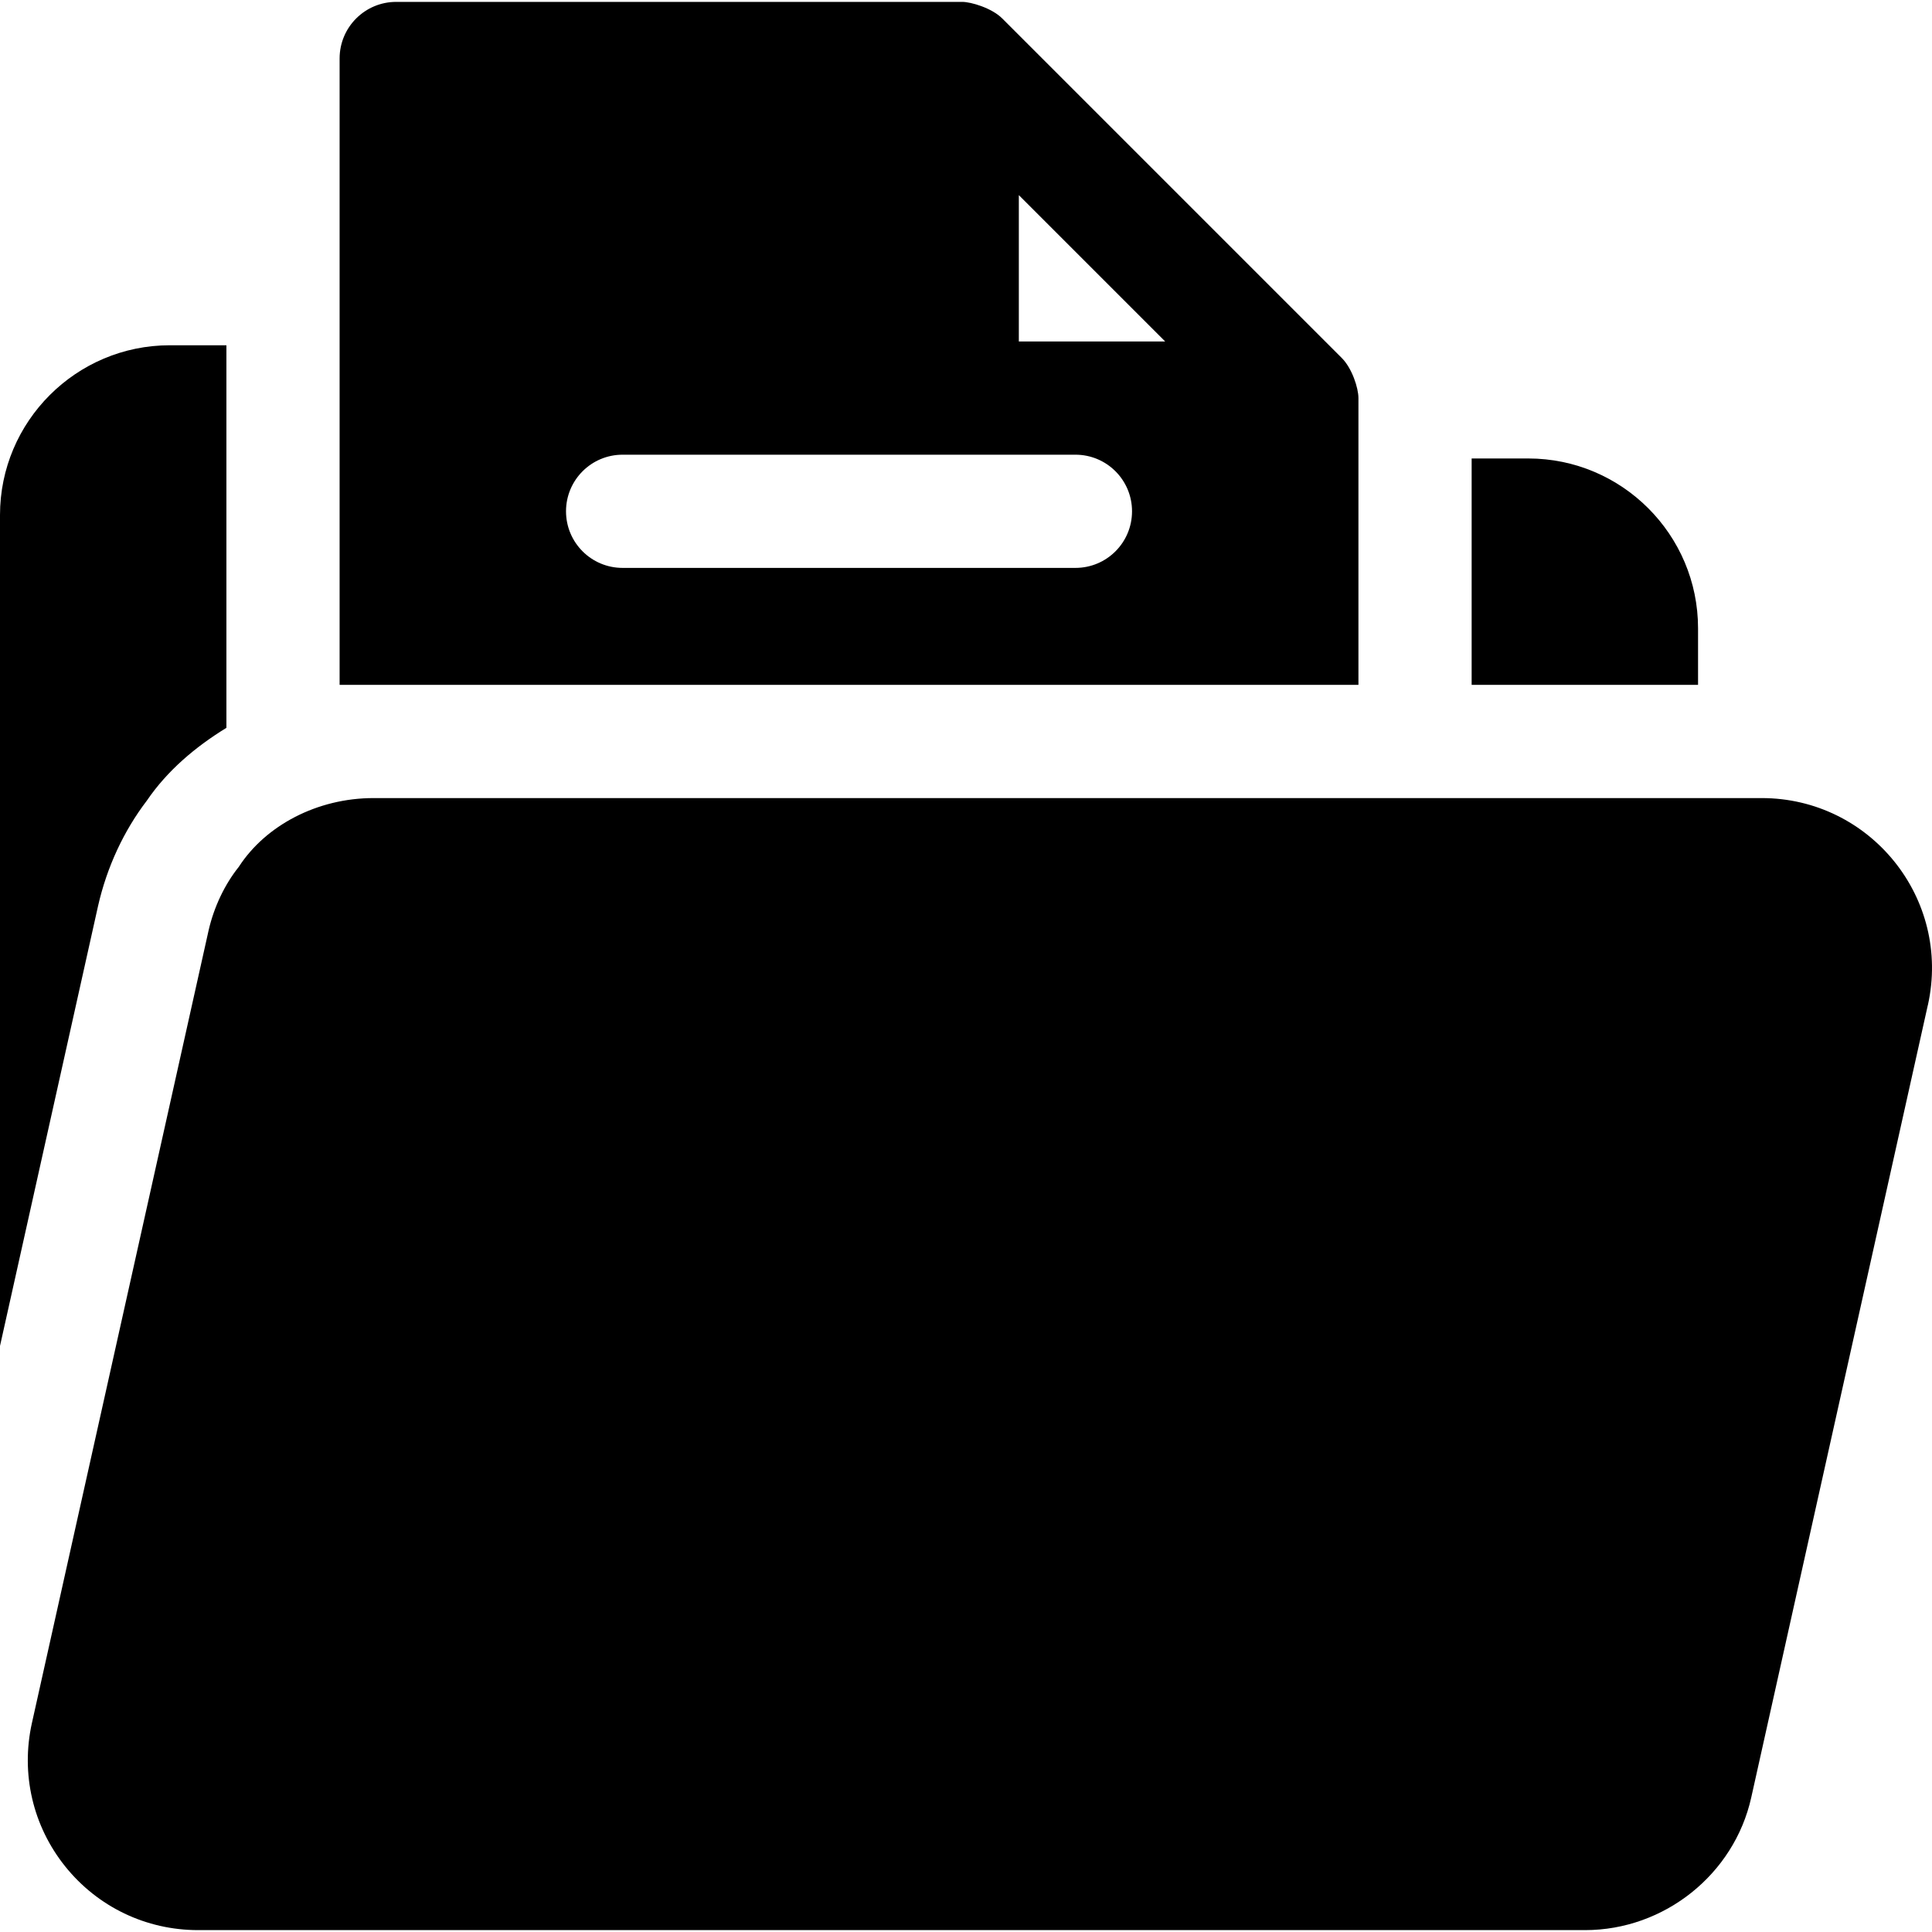 <?xml version="1.0" encoding="iso-8859-1"?>
<!-- Generator: Adobe Illustrator 19.0.0, SVG Export Plug-In . SVG Version: 6.00 Build 0)  -->
<svg xmlns="http://www.w3.org/2000/svg" xmlns:xlink="http://www.w3.org/1999/xlink" version="1.1" id="Capa_1" x="0px" y="0px" viewBox="0 0 511.999 511.999" style="enable-background:new 0 0 511.999 511.999;" xml:space="preserve">
<g>
	<g>
		<path d="M466.865,211.499H98.994c-14.941,0-28.608,7.251-35.713,18.223c-3.75,4.688-6.592,10.664-8.013,16.904L8.452,456.641    c-2.974,13.418,0.234,27.261,8.818,37.969c8.613,10.737,21.445,16.89,35.229,16.89h367.563c20.991,0,39.507-14.78,44.033-35.142    l46.802-210c0.015-0.015,0.015-0.015,0.015-0.015C517.163,238.108,495.665,211.499,466.865,211.499z"/>
	</g>
</g>
<g>
	<g>
		<path d="M355.587,94.875L265.624,4.912c-2.795-2.803-8.302-4.413-10.624-4.413H105c-8.291,0-15,6.709-15,15v166    c101.384,0,167.41,0,270,0v-76C360,102.823,358.3,97.58,355.587,94.875z M285,150.499H165c-8.291,0-15-6.709-15-15s6.709-15,15-15    h90h30c8.291,0,15,6.709,15,15S293.291,150.499,285,150.499z M270,90.499V51.71l38.789,38.789H270z"/>
	</g>
</g>
<g>
	<g>
		<path d="M45,91.499c-24.814,0-45,20.186-45,45v220.19l25.986-116.596c2.344-10.313,6.812-19.907,12.95-27.949    c5.4-7.917,12.812-14.198,21.064-19.261V91.499H45z"/>
	</g>
</g>
<g>
	<g>
		<path d="M405,121.499h-15v60h60v-15C450,141.685,429.814,121.499,405,121.499z"/>
	</g>
</g>
<g>
</g>
<g>
</g>
<g>
</g>
<g>
</g>
<g>
</g>
<g>
</g>
<g>
</g>
<g>
</g>
<g>
</g>
<g>
</g>
<g>
</g>
<g>
</g>
<g>
</g>
<g>
</g>
<g>
</g>
</svg>
